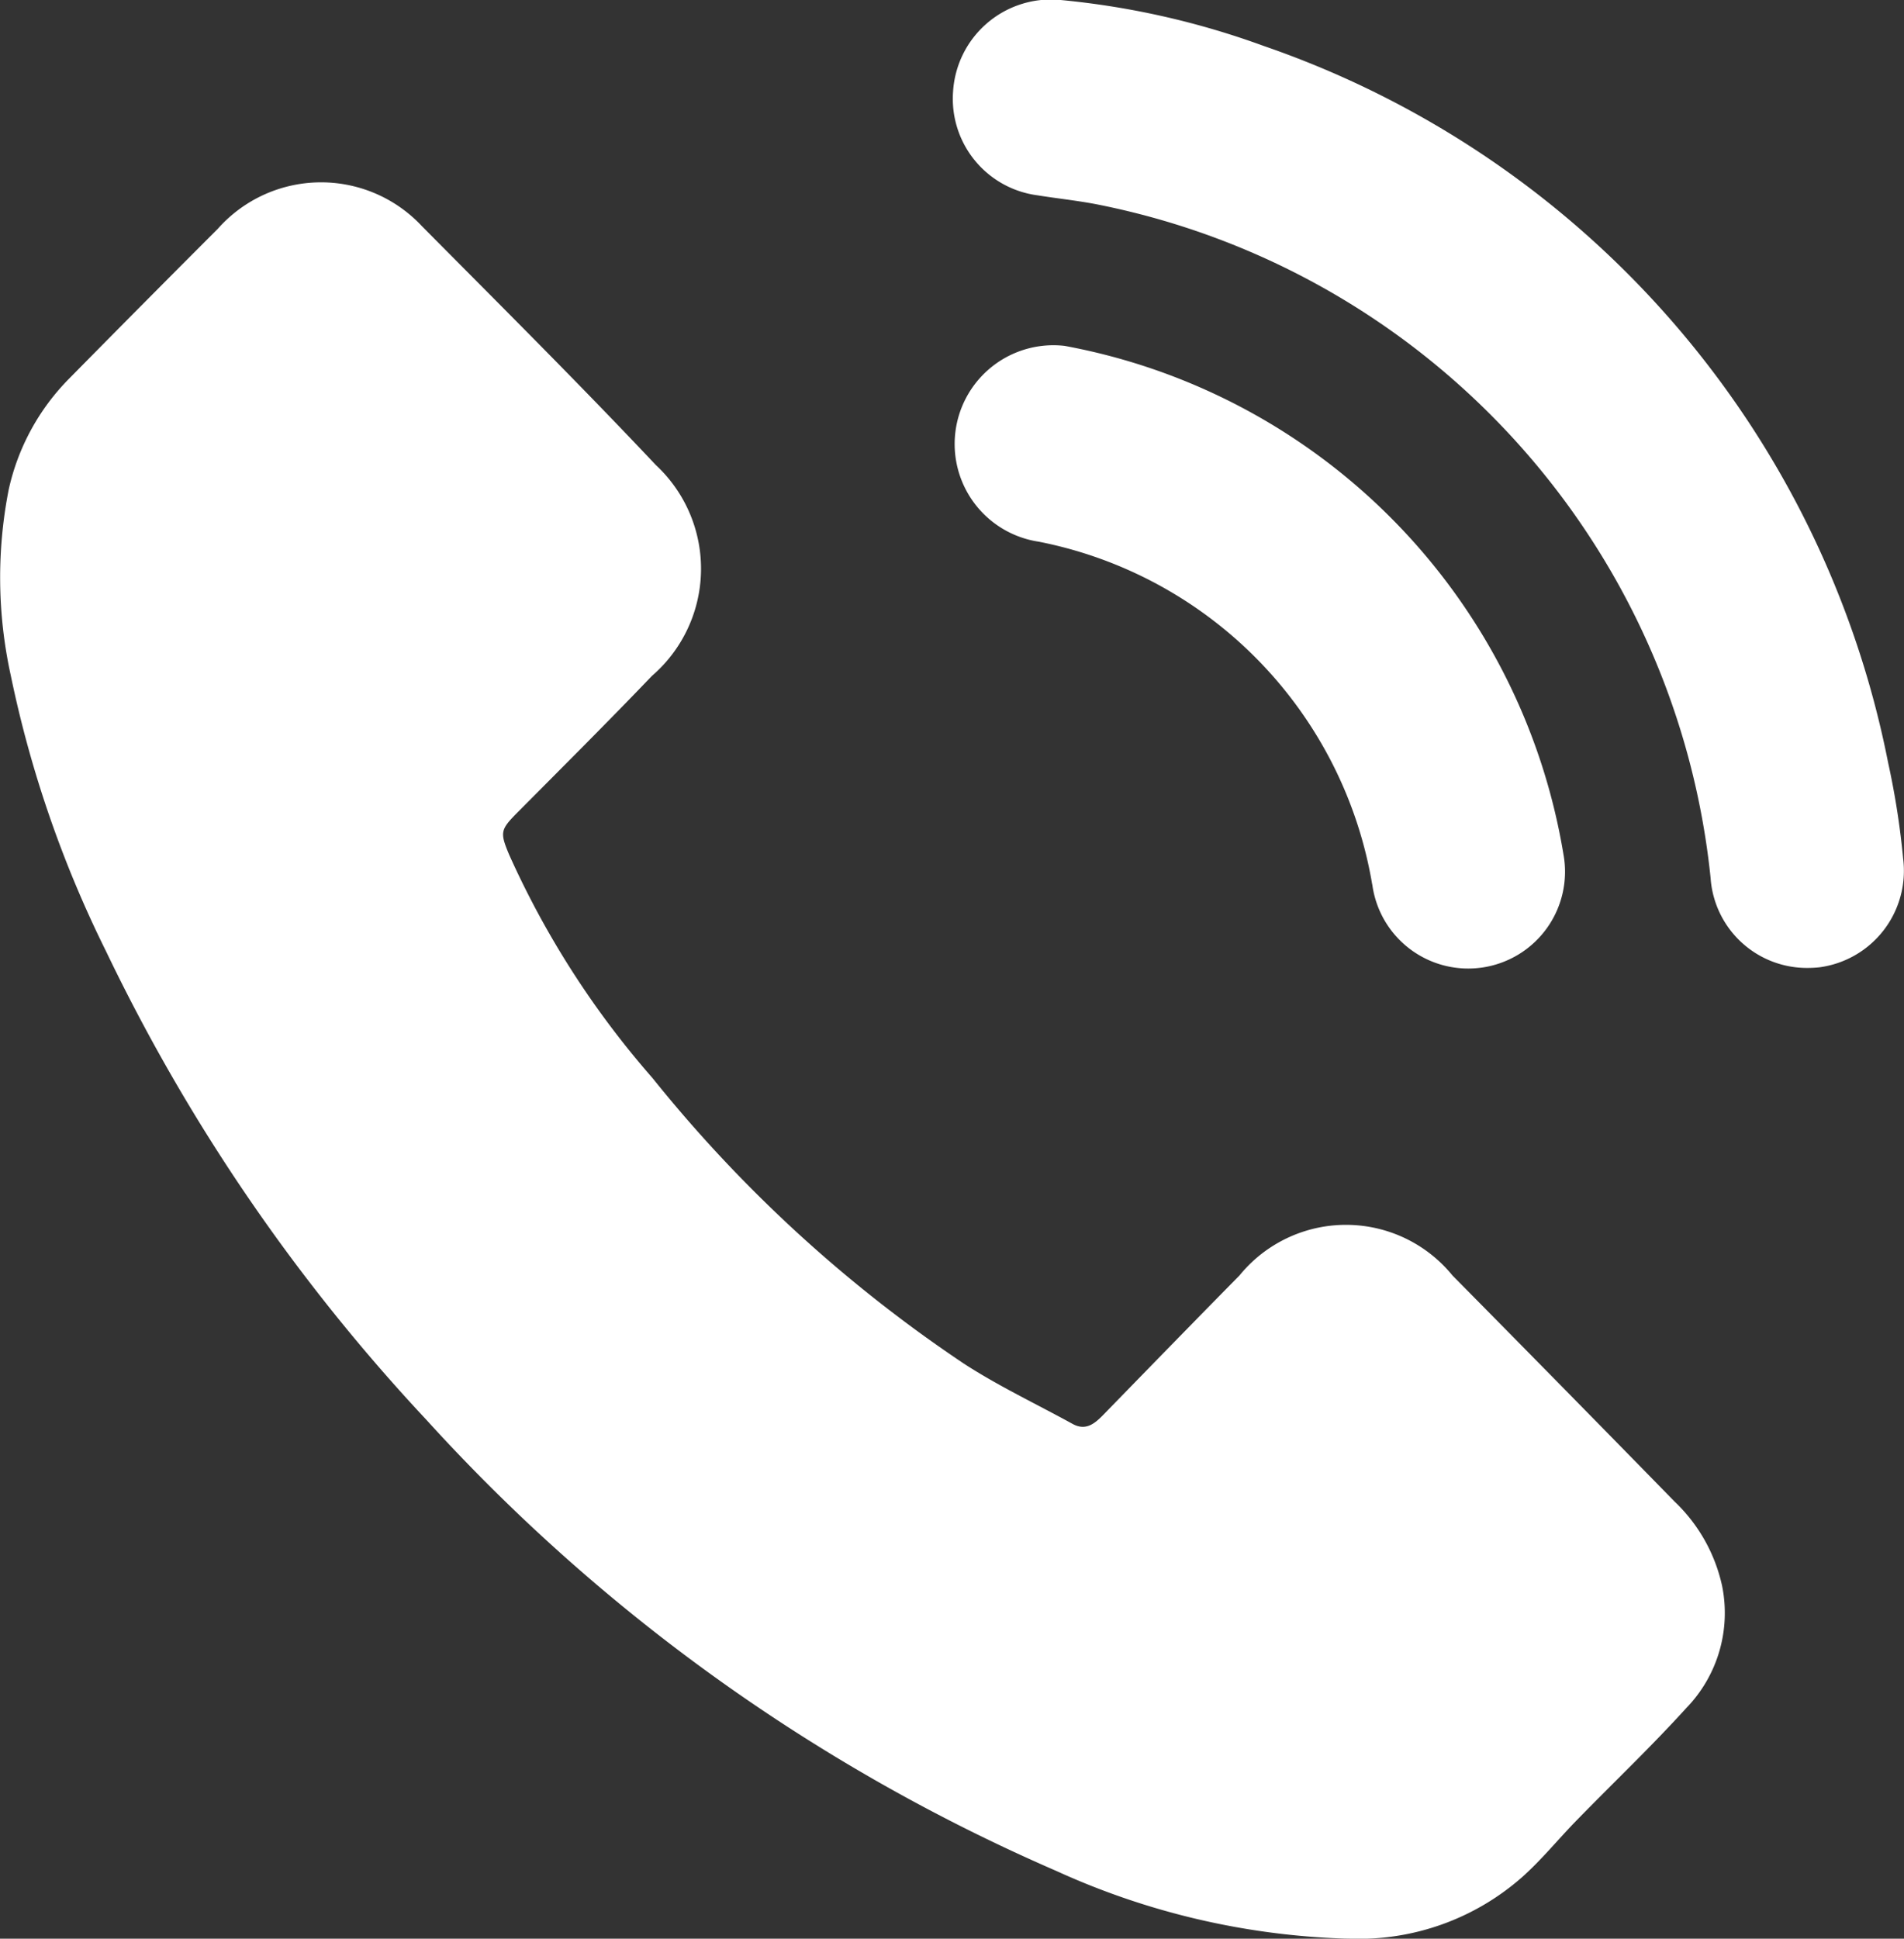 <svg xmlns="http://www.w3.org/2000/svg" width="17.606" height="17.92" viewBox="0 0 17.606 17.92">
  <rect x="0" y="0" width="17.606" height="17.92" fill="#333333" stroke="none"/>
  <path id="Shape_11" data-name="Shape 11" d="M288.431,28.918a6.962,6.962,0,0,1-2.663-.625,17.014,17.014,0,0,1-5.828-4.173,17.247,17.247,0,0,1-2.961-4.331,10.526,10.526,0,0,1-.879-2.545,4.213,4.213,0,0,1-.02-1.717,2.1,2.1,0,0,1,.563-1.032q.683-.693,1.37-1.38a1.276,1.276,0,0,1,1.887-.027c.726.732,1.457,1.459,2.165,2.21a1.308,1.308,0,0,1-.036,1.948c-.411.429-.832.848-1.251,1.27-.15.152-.156.178-.071.381a8.261,8.261,0,0,0,1.326,2.066,12.862,12.862,0,0,0,2.882,2.642c.318.206.663.369,1,.554.119.067.2.006.281-.076.421-.432.842-.865,1.265-1.294a1.27,1.27,0,0,1,1.97,0q1.03,1.042,2.054,2.09a1.524,1.524,0,0,1,.439.779,1.262,1.262,0,0,1-.332,1.13c-.323.356-.673.688-1.009,1.033-.173.176-.33.372-.515.535a2.284,2.284,0,0,1-1.582.563Zm3.387-9.8a7.084,7.084,0,0,0-5.685-6.232c-.179-.034-.361-.053-.542-.082a.9.9,0,0,1-.778-.96.907.907,0,0,1,.973-.847,7.533,7.533,0,0,1,1.9.427,8.807,8.807,0,0,1,5.773,6.624,7.349,7.349,0,0,1,.139.887.9.9,0,0,1-.773,1.005,1.025,1.025,0,0,1-.109.006A.893.893,0,0,1,291.818,19.12Zm-3.129.059a3.887,3.887,0,0,0-3.084-3.171.913.913,0,0,1,.239-1.81,5.731,5.731,0,0,1,4.613,4.7.895.895,0,1,1-1.768.276Z" transform="translate(-276 -10.999)" fill="#fff"/>
</svg>

